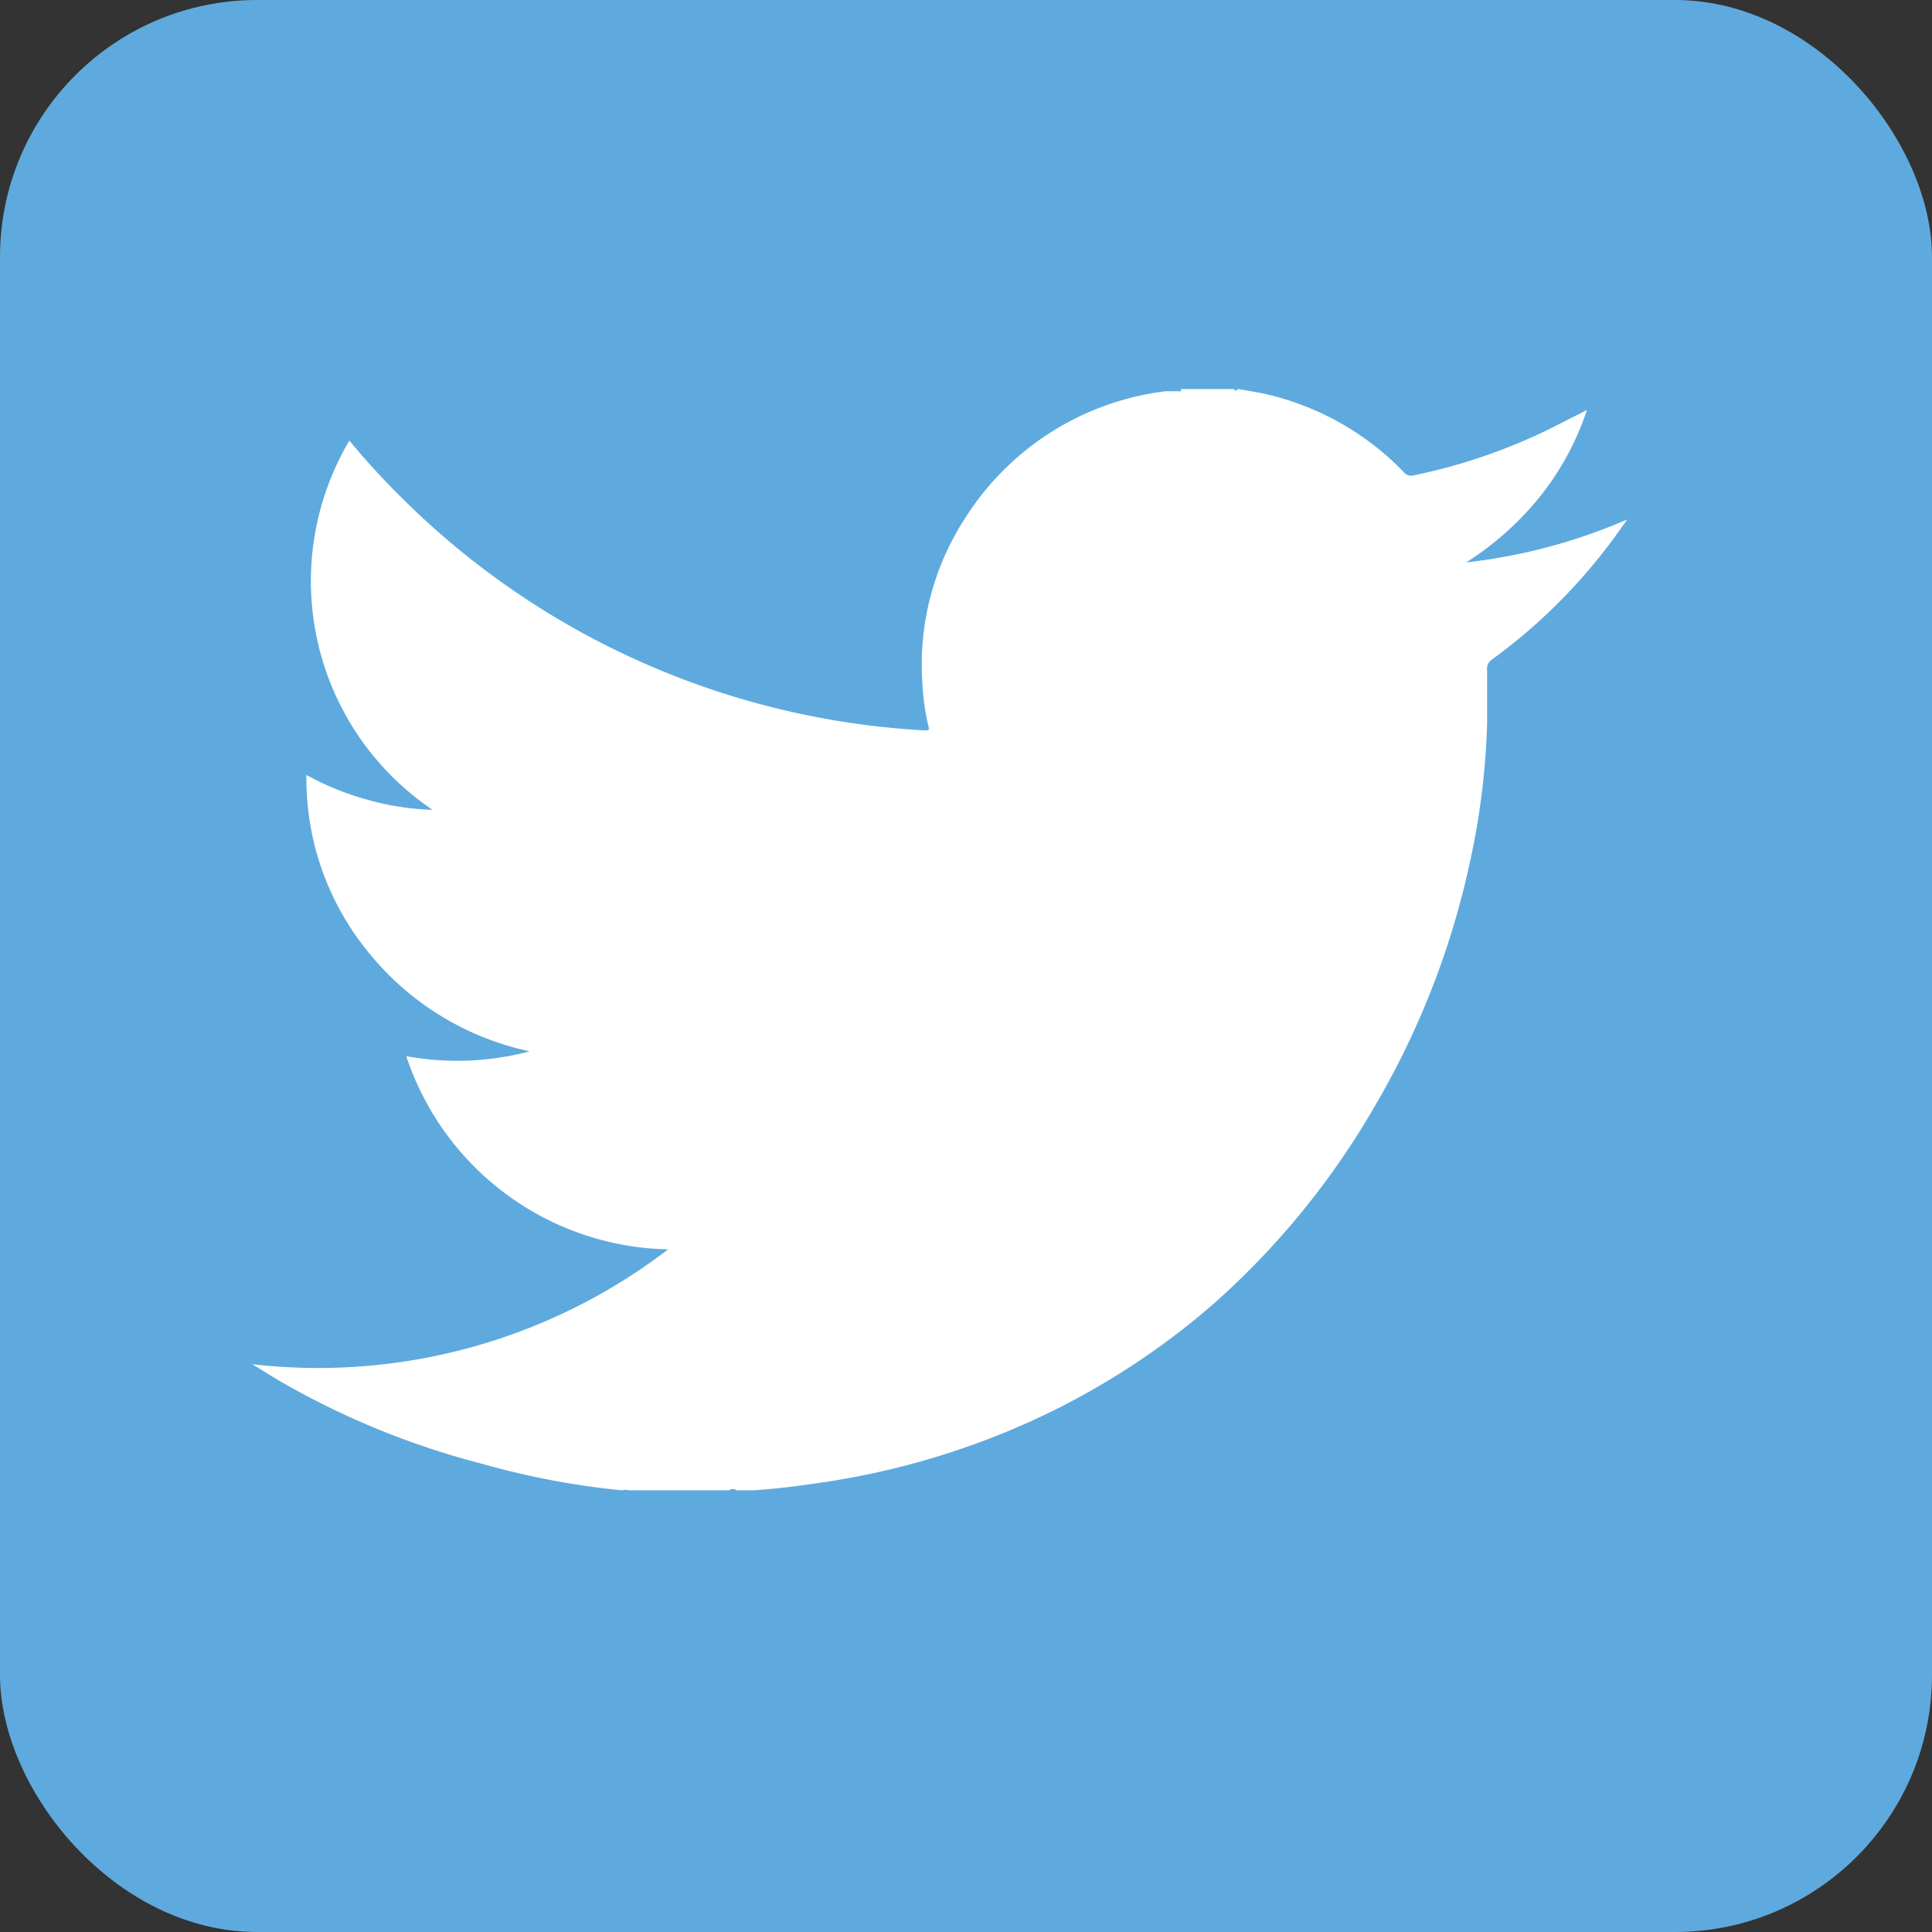 <svg xmlns="http://www.w3.org/2000/svg" viewBox="0 0 36 36">
    <rect x="0" y="0" width="36" height="36" fill="#333333" stroke="none"/>
    <rect fill="#5eaade" width="36" height="36" rx="4.79" ry="4.79" />
    <path fill="#fff" d="M22,7.25h.79s.07,0,.1,0H23c0,.07.05,0,.08,0l.4.07A5.18,5.18,0,0,1,26.16,8.8a.17.17,0,0,0,.17.06A10.61,10.61,0,0,0,28.86,8l.71-.36a5.2,5.2,0,0,1-.88,1.62,5.65,5.65,0,0,1-1.37,1.22,10.46,10.46,0,0,0,3-.8l-.12.17a10.44,10.44,0,0,1-2.4,2.44.2.2,0,0,0-.09.19c0,.32,0,.64,0,1a13.76,13.76,0,0,1-.3,2.49,15.36,15.36,0,0,1-1.78,4.62,14.81,14.81,0,0,1-3,3.69,14,14,0,0,1-3.71,2.33,14.59,14.59,0,0,1-3.51,1c-.46.07-.91.13-1.37.16,0,0-.1,0-.11,0h-.2a.13.13,0,0,0-.15,0H12.06s-.07,0-.1,0h-.24a.23.23,0,0,0-.13,0A14.74,14.74,0,0,1,9,27.28a15,15,0,0,1-3.81-1.56l-.49-.3a10.72,10.72,0,0,0,7.75-2.14,5.25,5.25,0,0,1-4.88-3.6,5.26,5.26,0,0,0,2.3-.09,5.27,5.27,0,0,1-3-1.84,5.1,5.1,0,0,1-1.16-3.31,5.16,5.16,0,0,0,1.13.46,5,5,0,0,0,1.22.19A5.14,5.14,0,0,1,6.51,8.21a14.19,14.19,0,0,0,1,1.09,14.9,14.9,0,0,0,3.21,2.42,15,15,0,0,0,6.51,1.89c.07,0,.09,0,.07-.08a4.13,4.13,0,0,1-.11-.77A5,5,0,0,1,18,9.63a5.16,5.16,0,0,1,3.72-2.34s.09,0,.08,0h.13s.05,0,.08,0Z" />
</svg>
